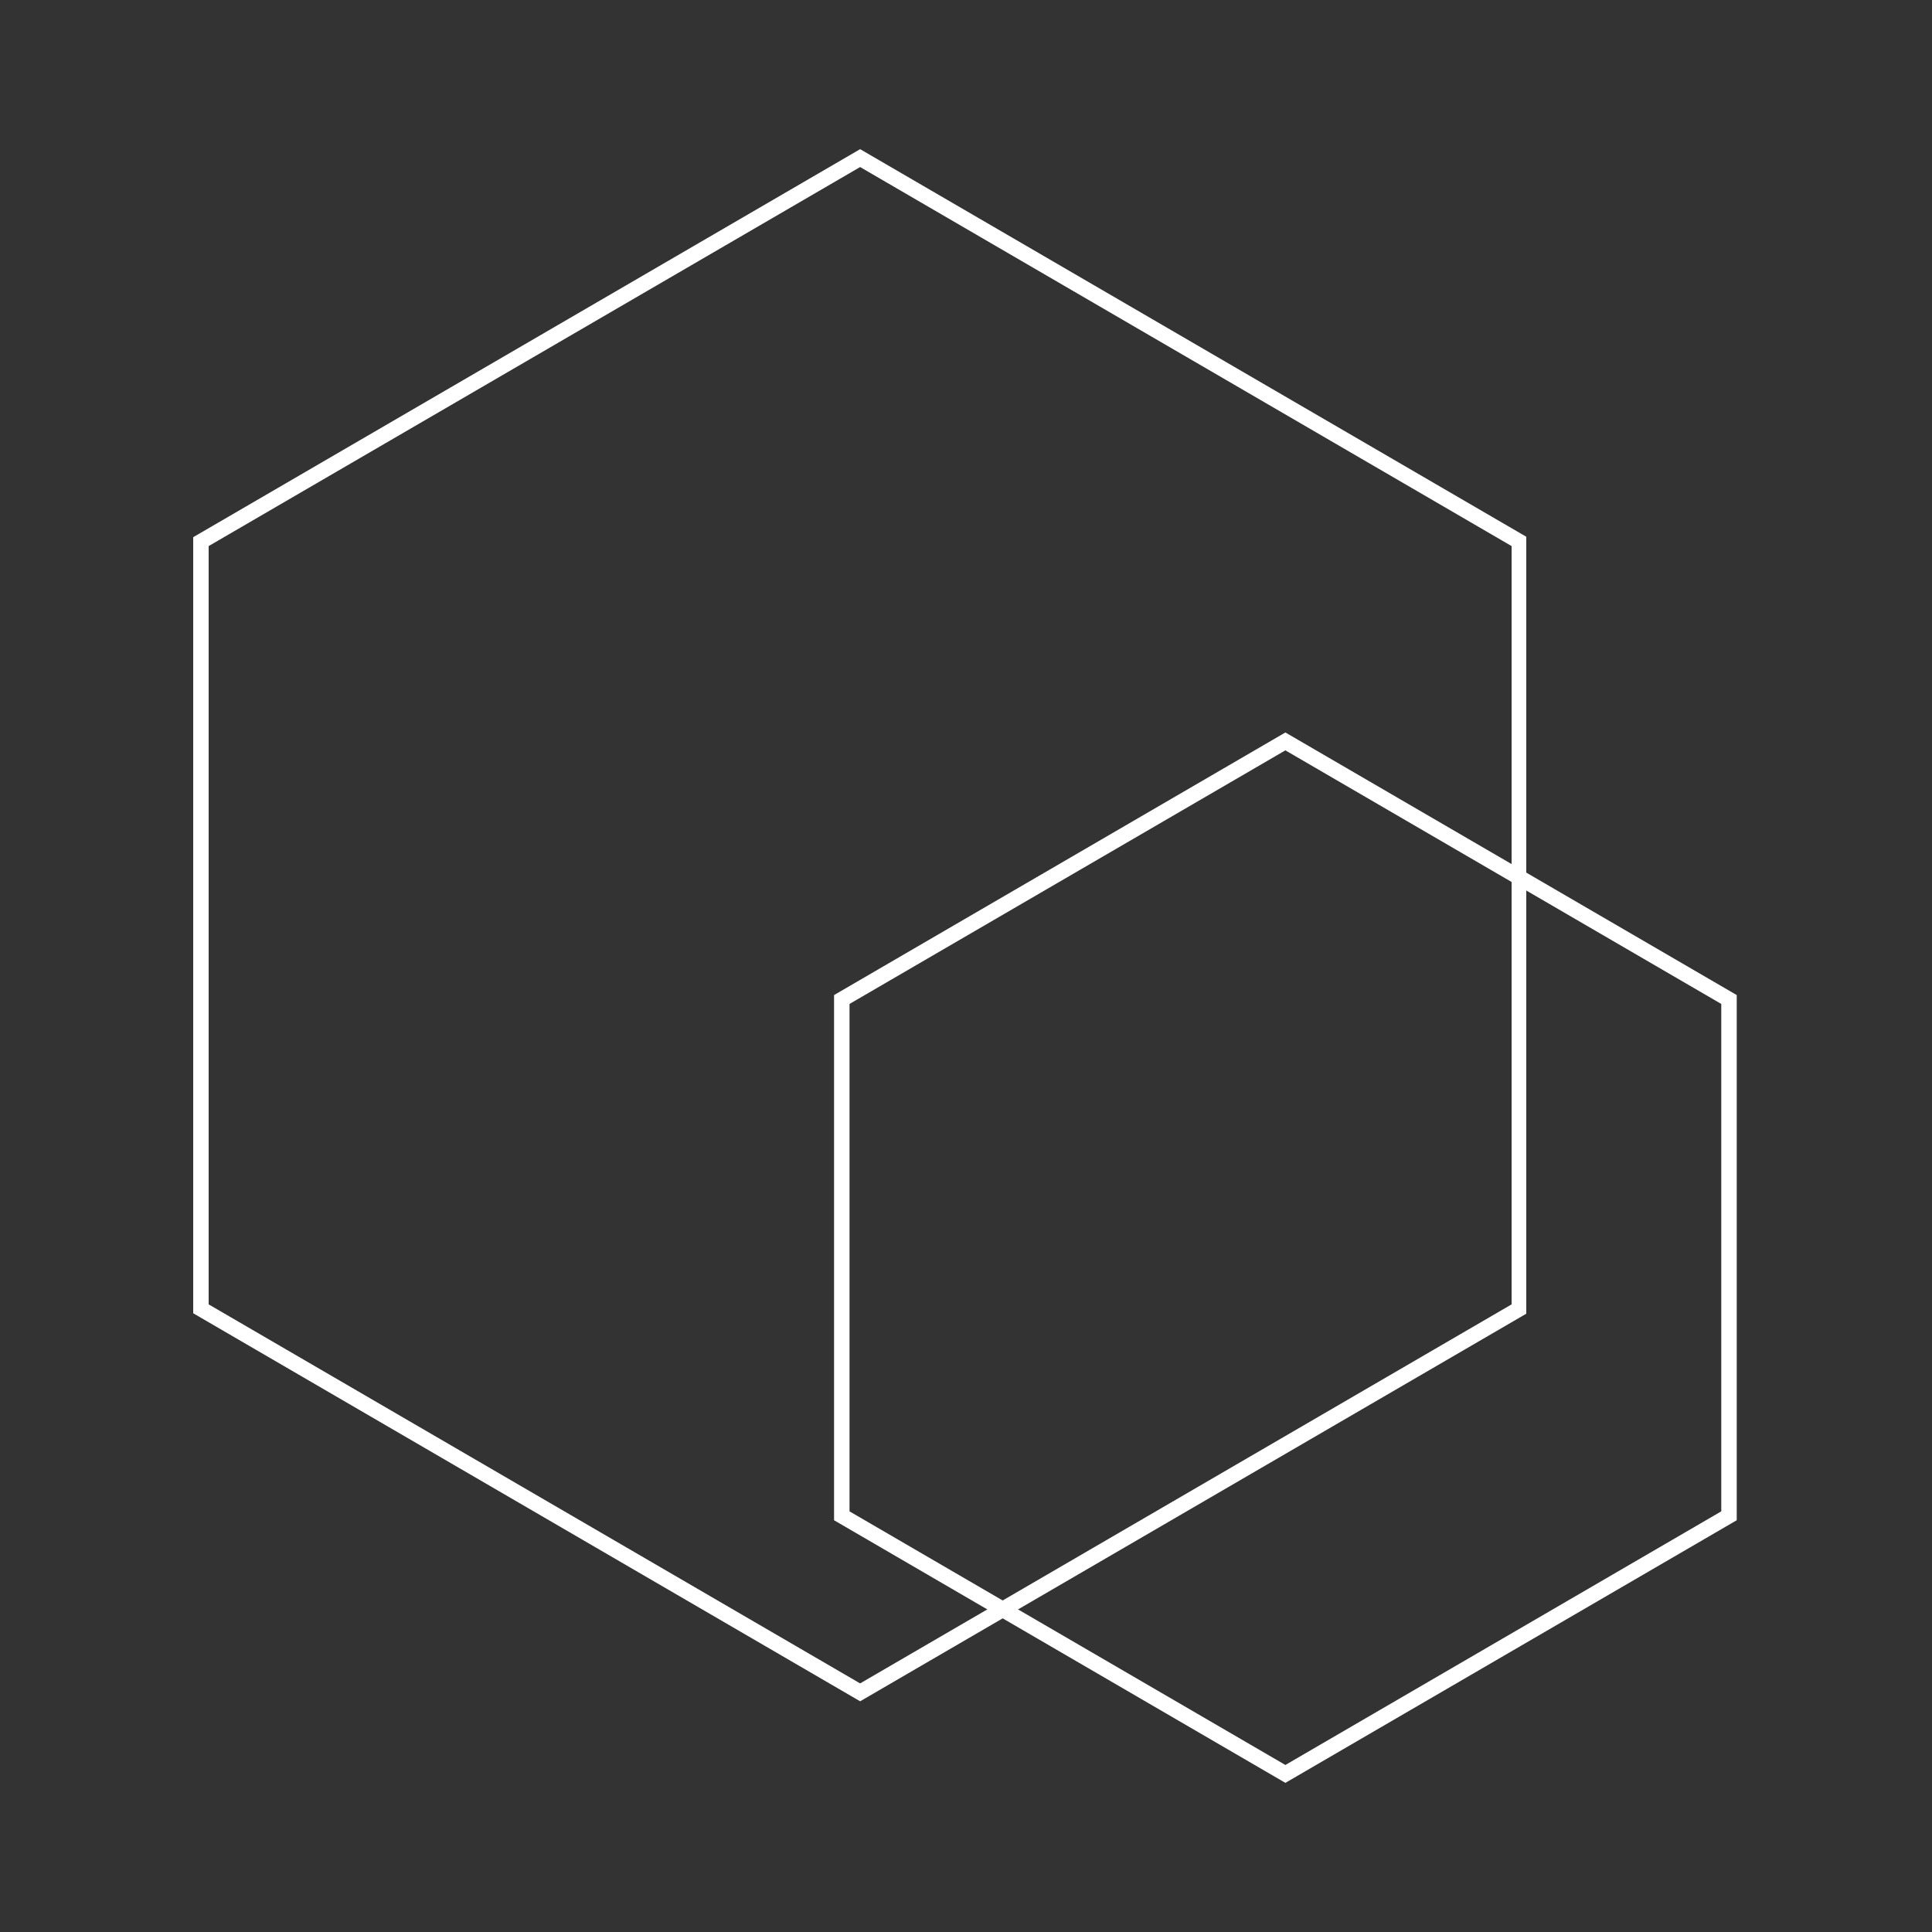<svg xmlns="http://www.w3.org/2000/svg" xmlns:xlink="http://www.w3.org/1999/xlink" width="500" zoomAndPan="magnify" viewBox="0 0 375 375" height="500" preserveAspectRatio="xMidYMid meet" version="1.0"><rect x="0" y="0" width="375" height="375" fill="#333333" stroke="none"/><defs><clipPath id="7422cbd995"><path d="M 37.5 28.953 L 296.25 28.953 L 296.25 330.219 L 37.5 330.219 Z M 37.5 28.953 " clip-rule="nonzero"/></clipPath><clipPath id="daf136c469"><path d="M 166.953 28.953 L 296.402 104.27 L 296.402 254.902 L 166.953 330.219 L 37.5 254.902 L 37.5 104.27 Z M 166.953 28.953 " clip-rule="nonzero"/></clipPath><clipPath id="13ad36a2a3"><path d="M 161.891 142.172 L 337.098 142.172 L 337.098 346.051 L 161.891 346.051 Z M 161.891 142.172 " clip-rule="nonzero"/></clipPath><clipPath id="3162f180bd"><path d="M 249.492 142.172 L 337.098 193.141 L 337.098 295.078 L 249.492 346.051 L 161.891 295.078 L 161.891 193.141 Z M 249.492 142.172 " clip-rule="nonzero"/></clipPath></defs><g clip-path="url(#7422cbd995)"><g clip-path="url(#daf136c469)"><path stroke-linecap="butt" transform="matrix(0.75, 0, 0, 0.75, 37.5, 28.952)" fill="none" stroke-linejoin="miter" d="M 172.599 0.001 L 345.203 100.423 L 345.203 301.267 L 172.599 401.688 L -0 301.267 L -0 100.423 Z M 172.599 0.001 " stroke="#ffffff" stroke-width="8" stroke-opacity="1" stroke-miterlimit="4"/></g></g><g clip-path="url(#13ad36a2a3)"><g clip-path="url(#3162f180bd)"><path stroke-linecap="butt" transform="matrix(0.75, 0, 0, 0.75, 161.889, 142.172)" fill="none" stroke-linejoin="miter" d="M 116.804 -0 L 233.611 67.958 L 233.611 203.875 L 116.804 271.838 L 0.002 203.875 L 0.002 67.958 Z M 116.804 -0 " stroke="#ffffff" stroke-width="8" stroke-opacity="1" stroke-miterlimit="4"/></g></g></svg>